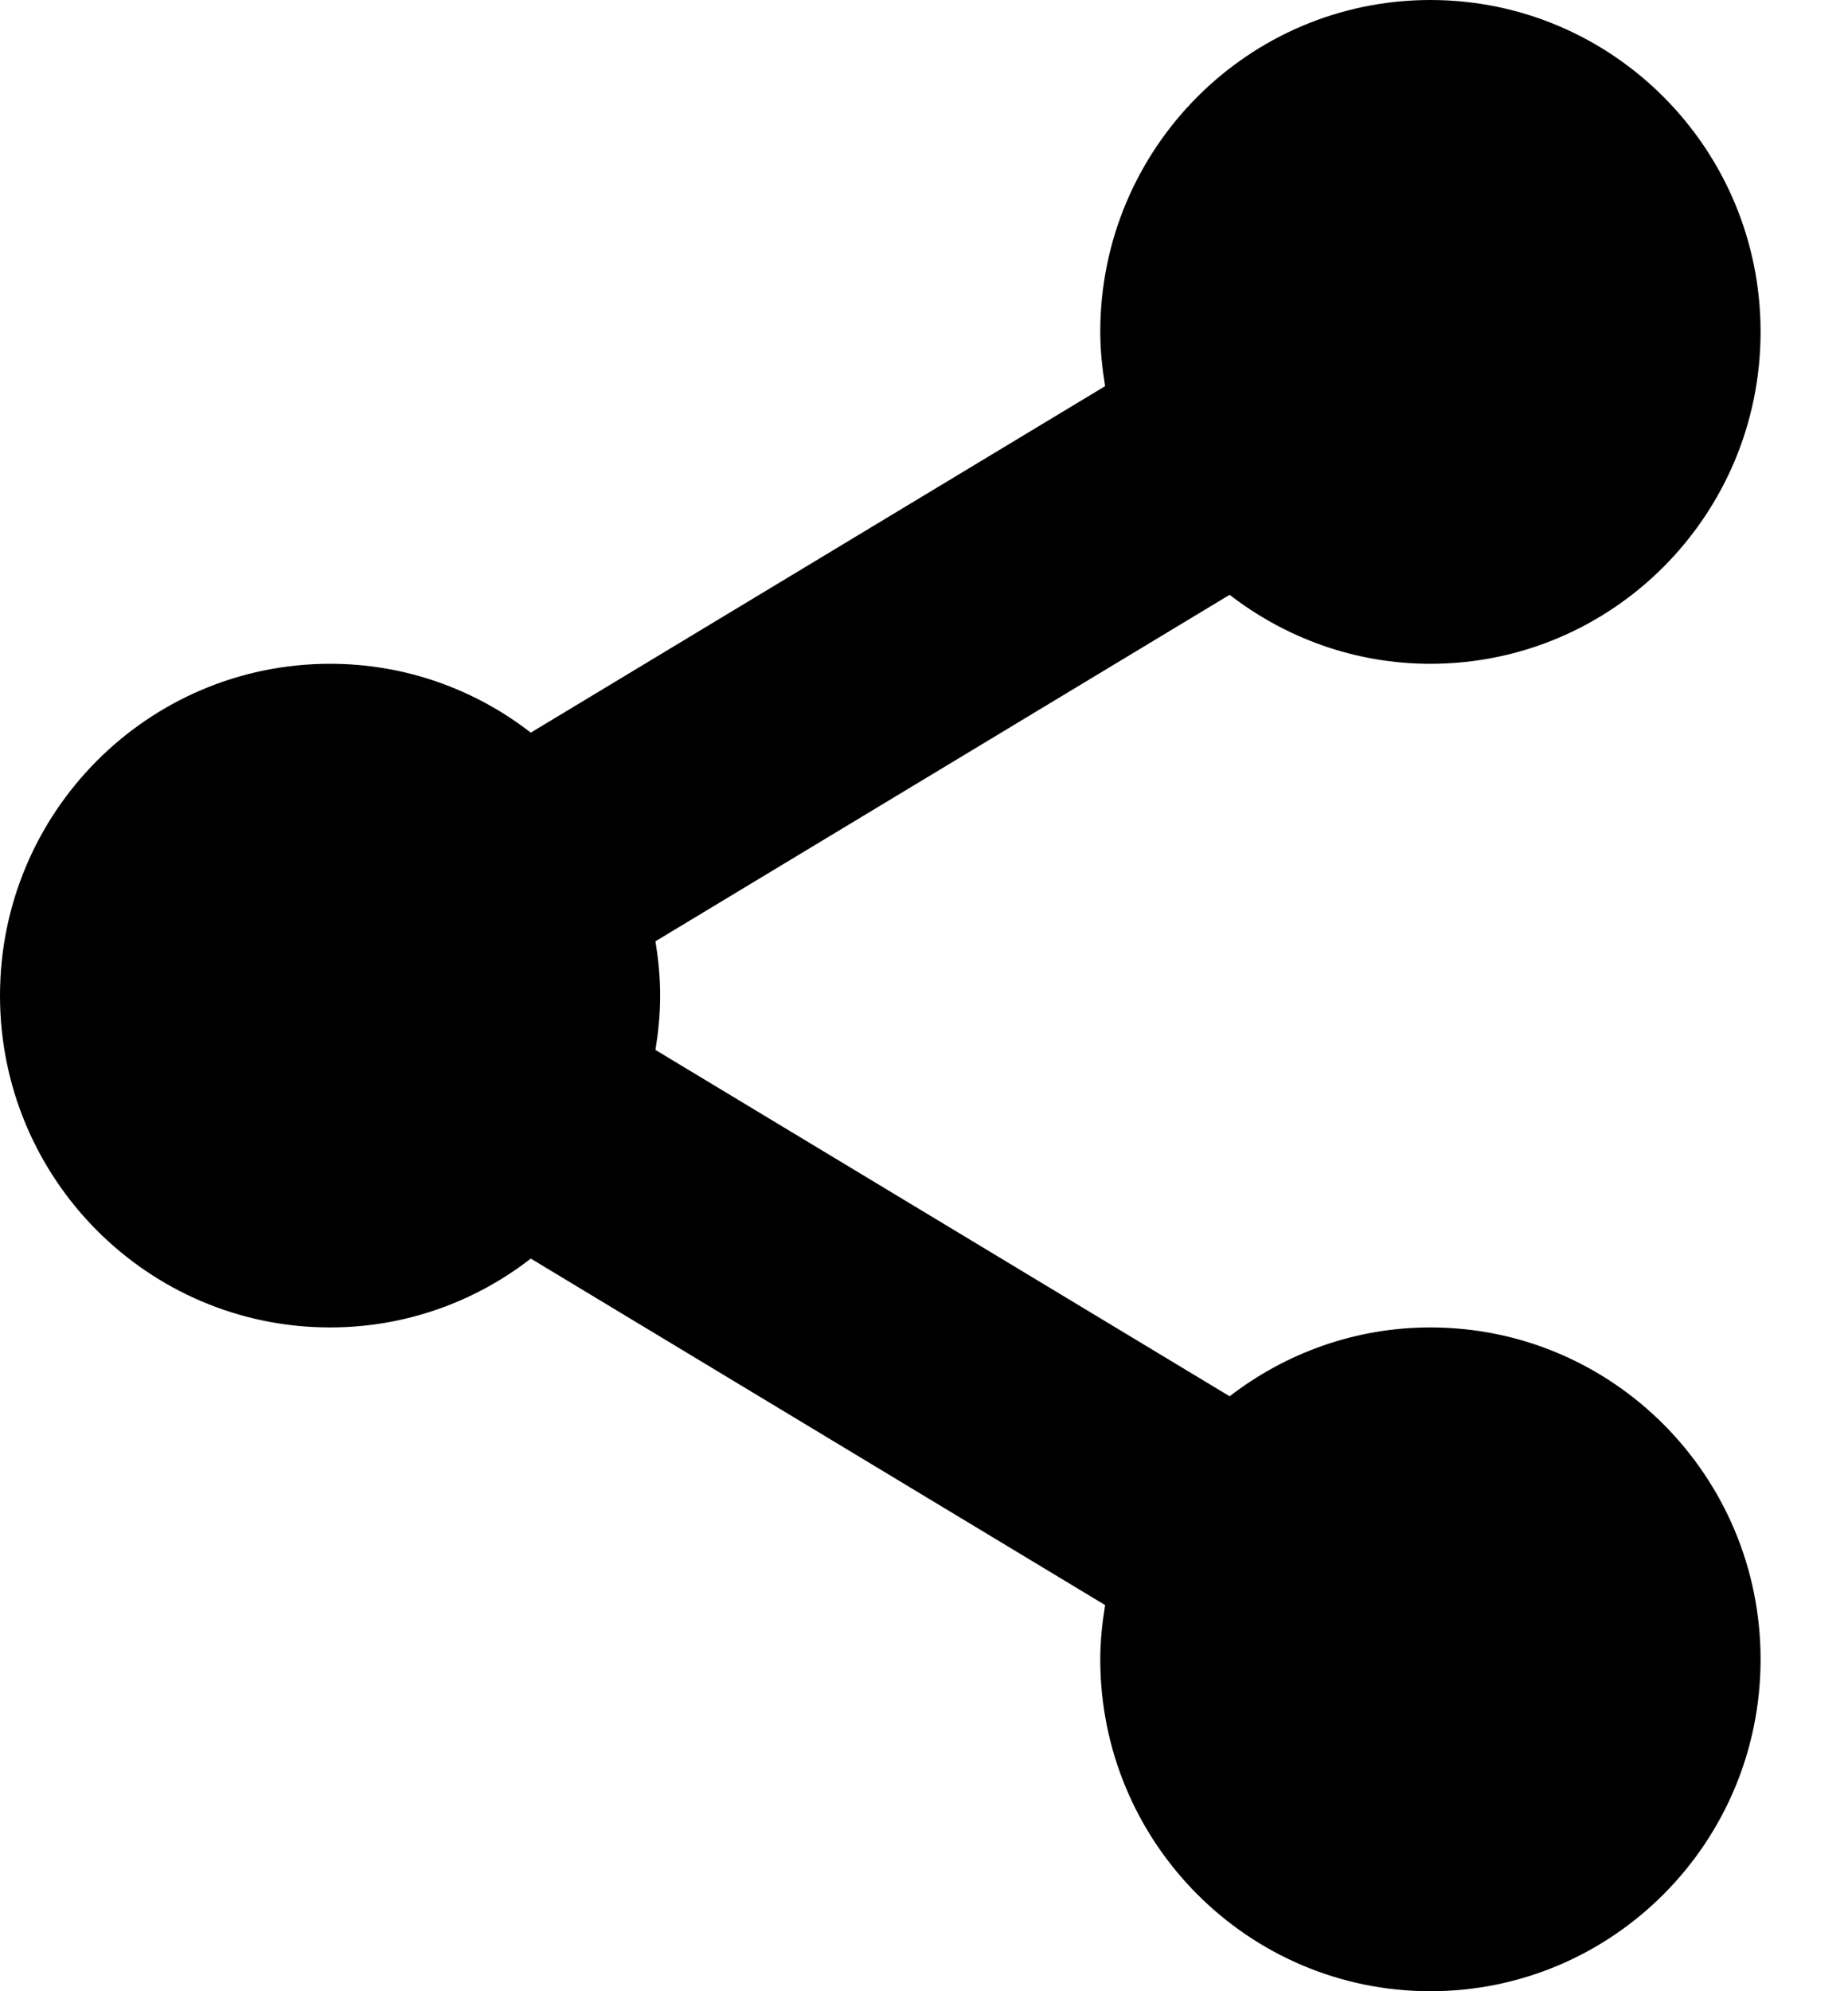 <?xml version="1.0" encoding="UTF-8" standalone="no"?>
<svg width="13px" height="14px" viewBox="0 0 13 14" version="1.1" xmlns="http://www.w3.org/2000/svg" xmlns:xlink="http://www.w3.org/1999/xlink">
    <!-- Generator: Sketch 40.1 (33804) - http://www.bohemiancoding.com/sketch -->
    <title>Shape</title>
    <desc>Created with Sketch.</desc>
    <defs></defs>
    <g id="Desktop" stroke="none" stroke-width="1" fill="none" fill-rule="evenodd">
        <g id="Theme-3-Article---desktop" transform="translate(-1113, -793)" fill="#000000">
            <g id="Article" transform="translate(215, 216)">
                <g id="Comments-Share" transform="translate(735, 568)">
                    <g id="Share-button" transform="translate(151, 0)">
                        <path d="M22.062,18.333 C21.531,18.333 21.042,18.515 20.65,18.817 L16.611,16.382 C16.631,16.257 16.644,16.13 16.644,16 C16.644,15.869 16.631,15.743 16.611,15.618 L20.65,13.182 C21.042,13.485 21.531,13.667 22.062,13.667 C23.345,13.667 24.385,12.622 24.385,11.333 C24.385,10.045 23.345,9 22.062,9 C20.78,9 19.74,10.045 19.74,11.333 C19.74,11.464 19.754,11.591 19.774,11.715 L15.734,14.151 C15.343,13.848 14.854,13.667 14.322,13.667 C13.04,13.667 12,14.712 12,16 C12,17.288 13.04,18.333 14.322,18.333 C14.854,18.333 15.343,18.152 15.734,17.849 L19.774,20.285 C19.754,20.409 19.74,20.536 19.74,20.667 C19.74,21.955 20.78,23 22.062,23 C23.345,23 24.385,21.955 24.385,20.667 C24.385,19.378 23.345,18.333 22.062,18.333 L22.062,18.333 Z" id="Shape"></path>
                    </g>
                </g>
            </g>
        </g>
    </g>
</svg>